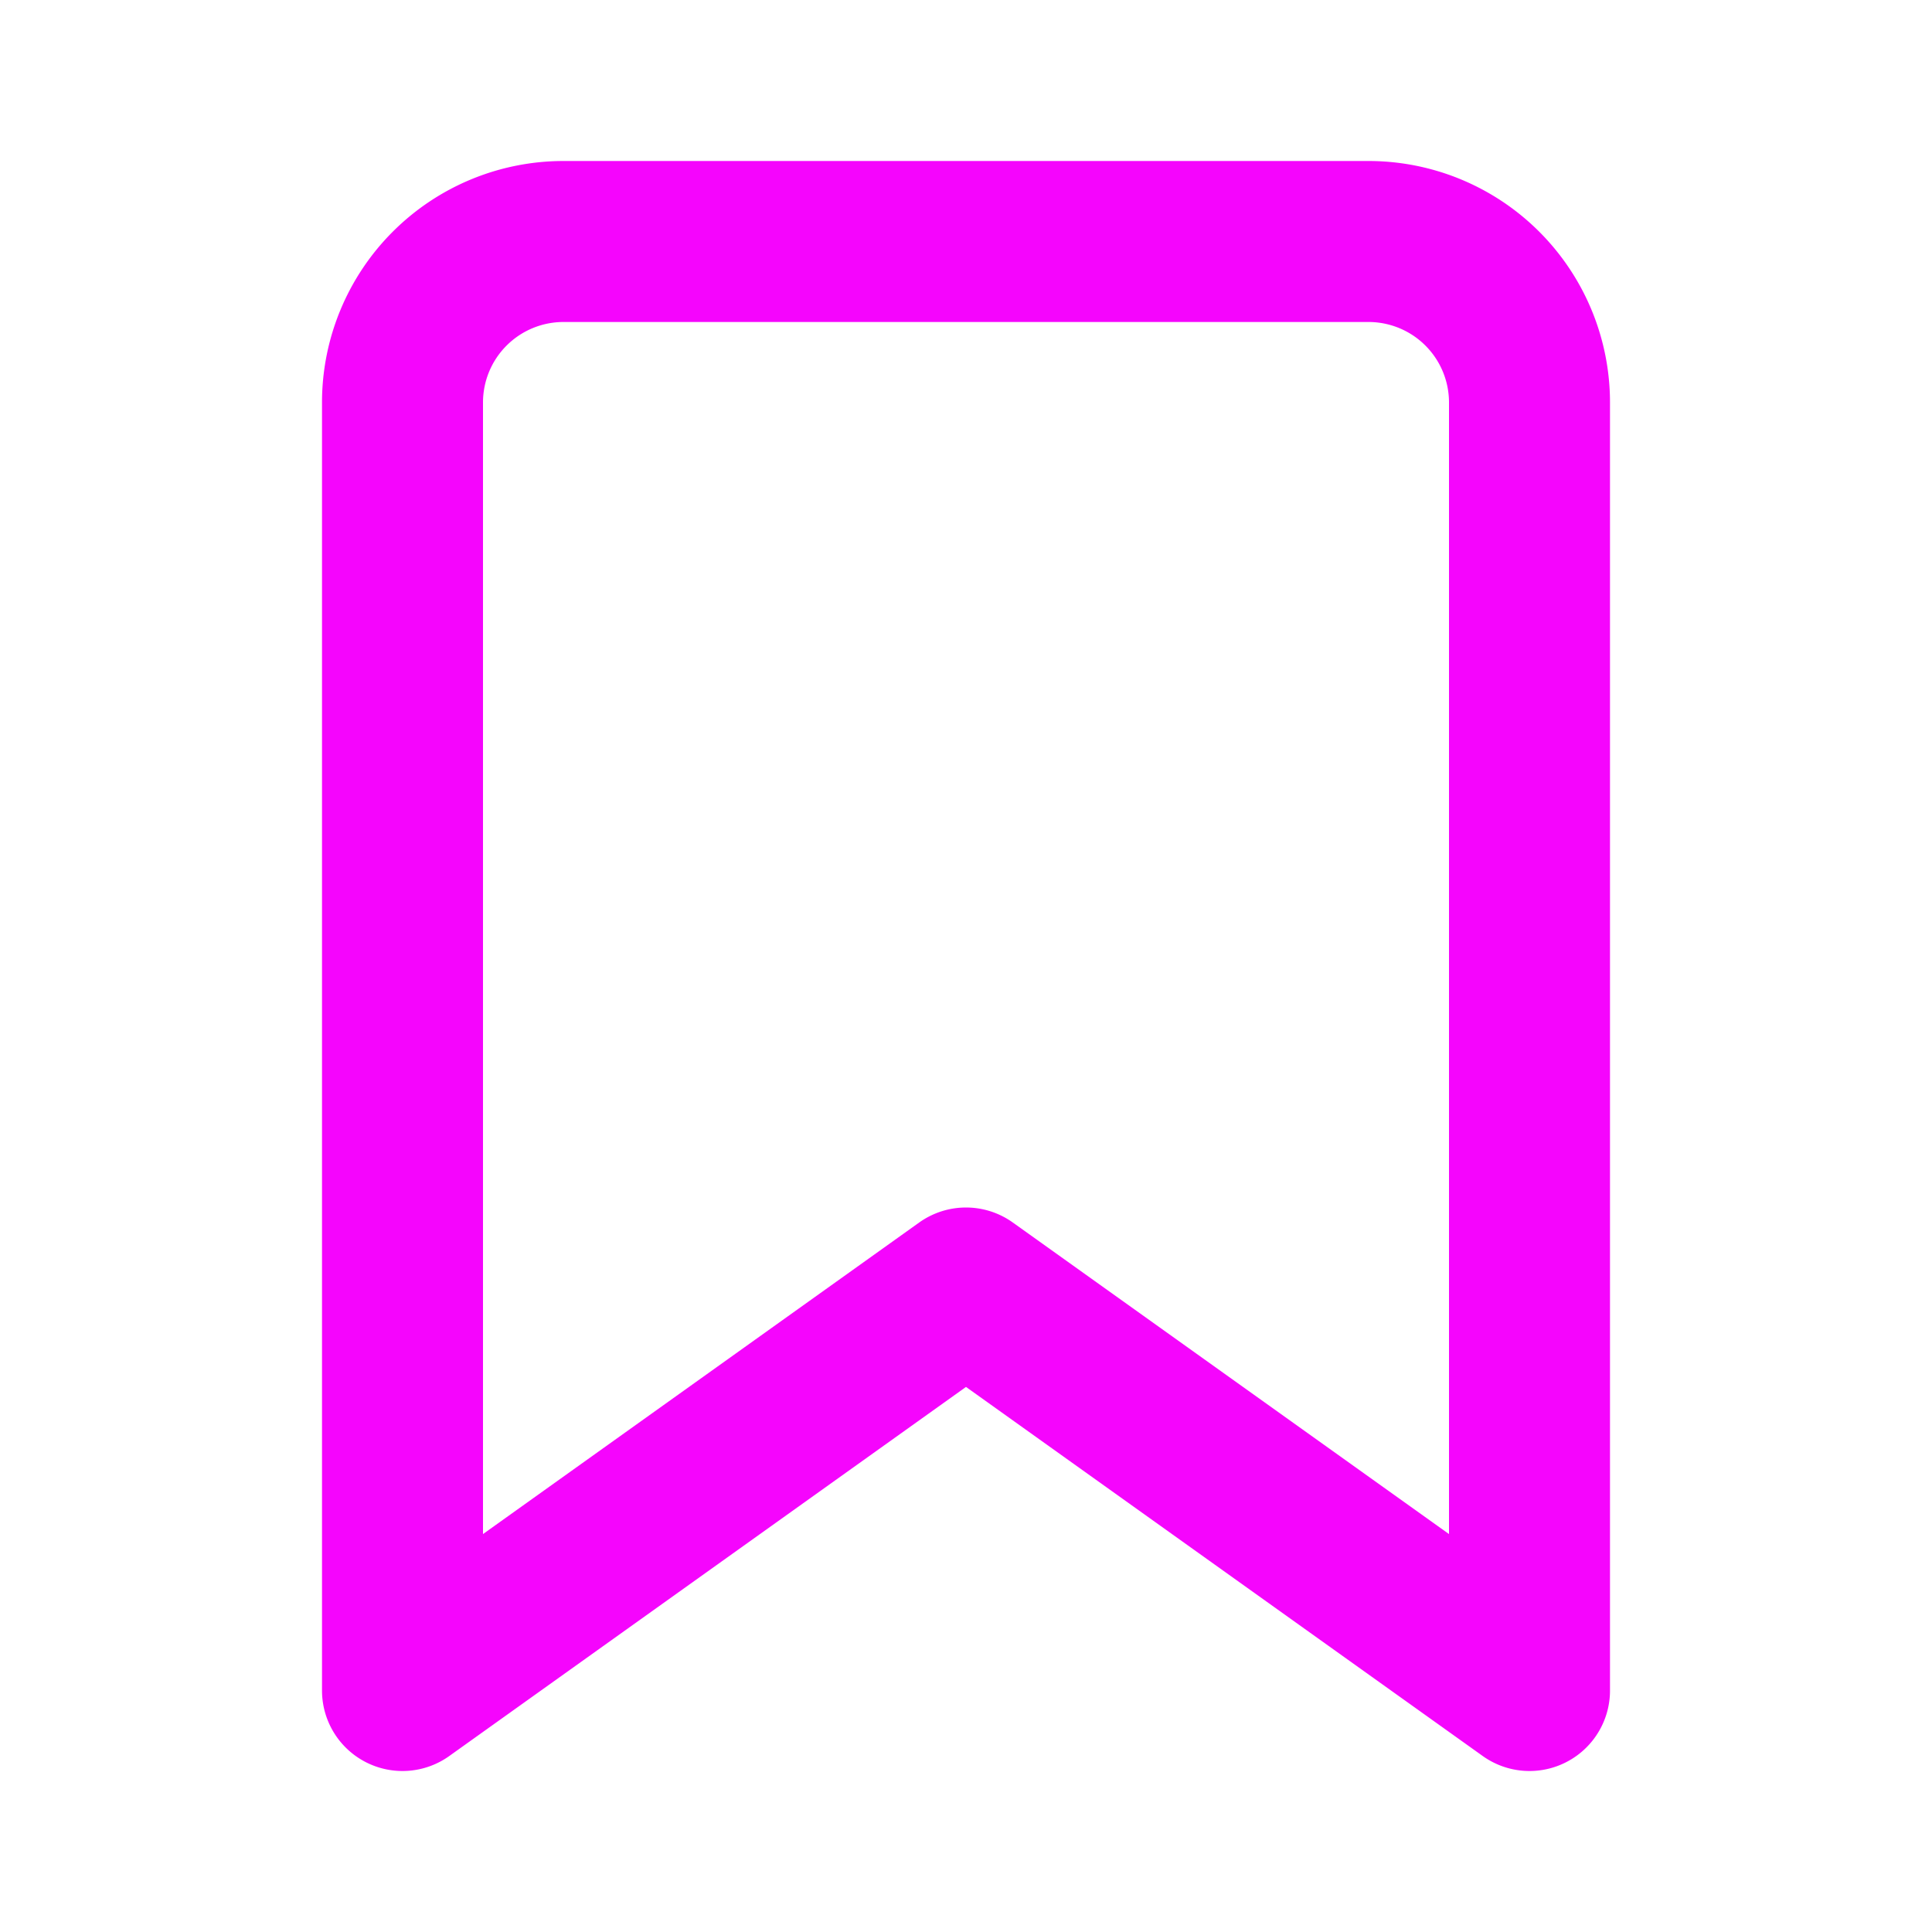 <svg xmlns="http://www.w3.org/2000/svg" width="100" height="100" viewBox="0 0 24 24" fill="none" stroke="#F505FD" stroke-width="2" stroke-linecap="round" stroke-linejoin="round" class="feather feather-bookmark"><path d="M19 21l-7-5-7 5V5a2 2 0 0 1 2-2h10a2 2 0 0 1 2 2z"></path></svg>